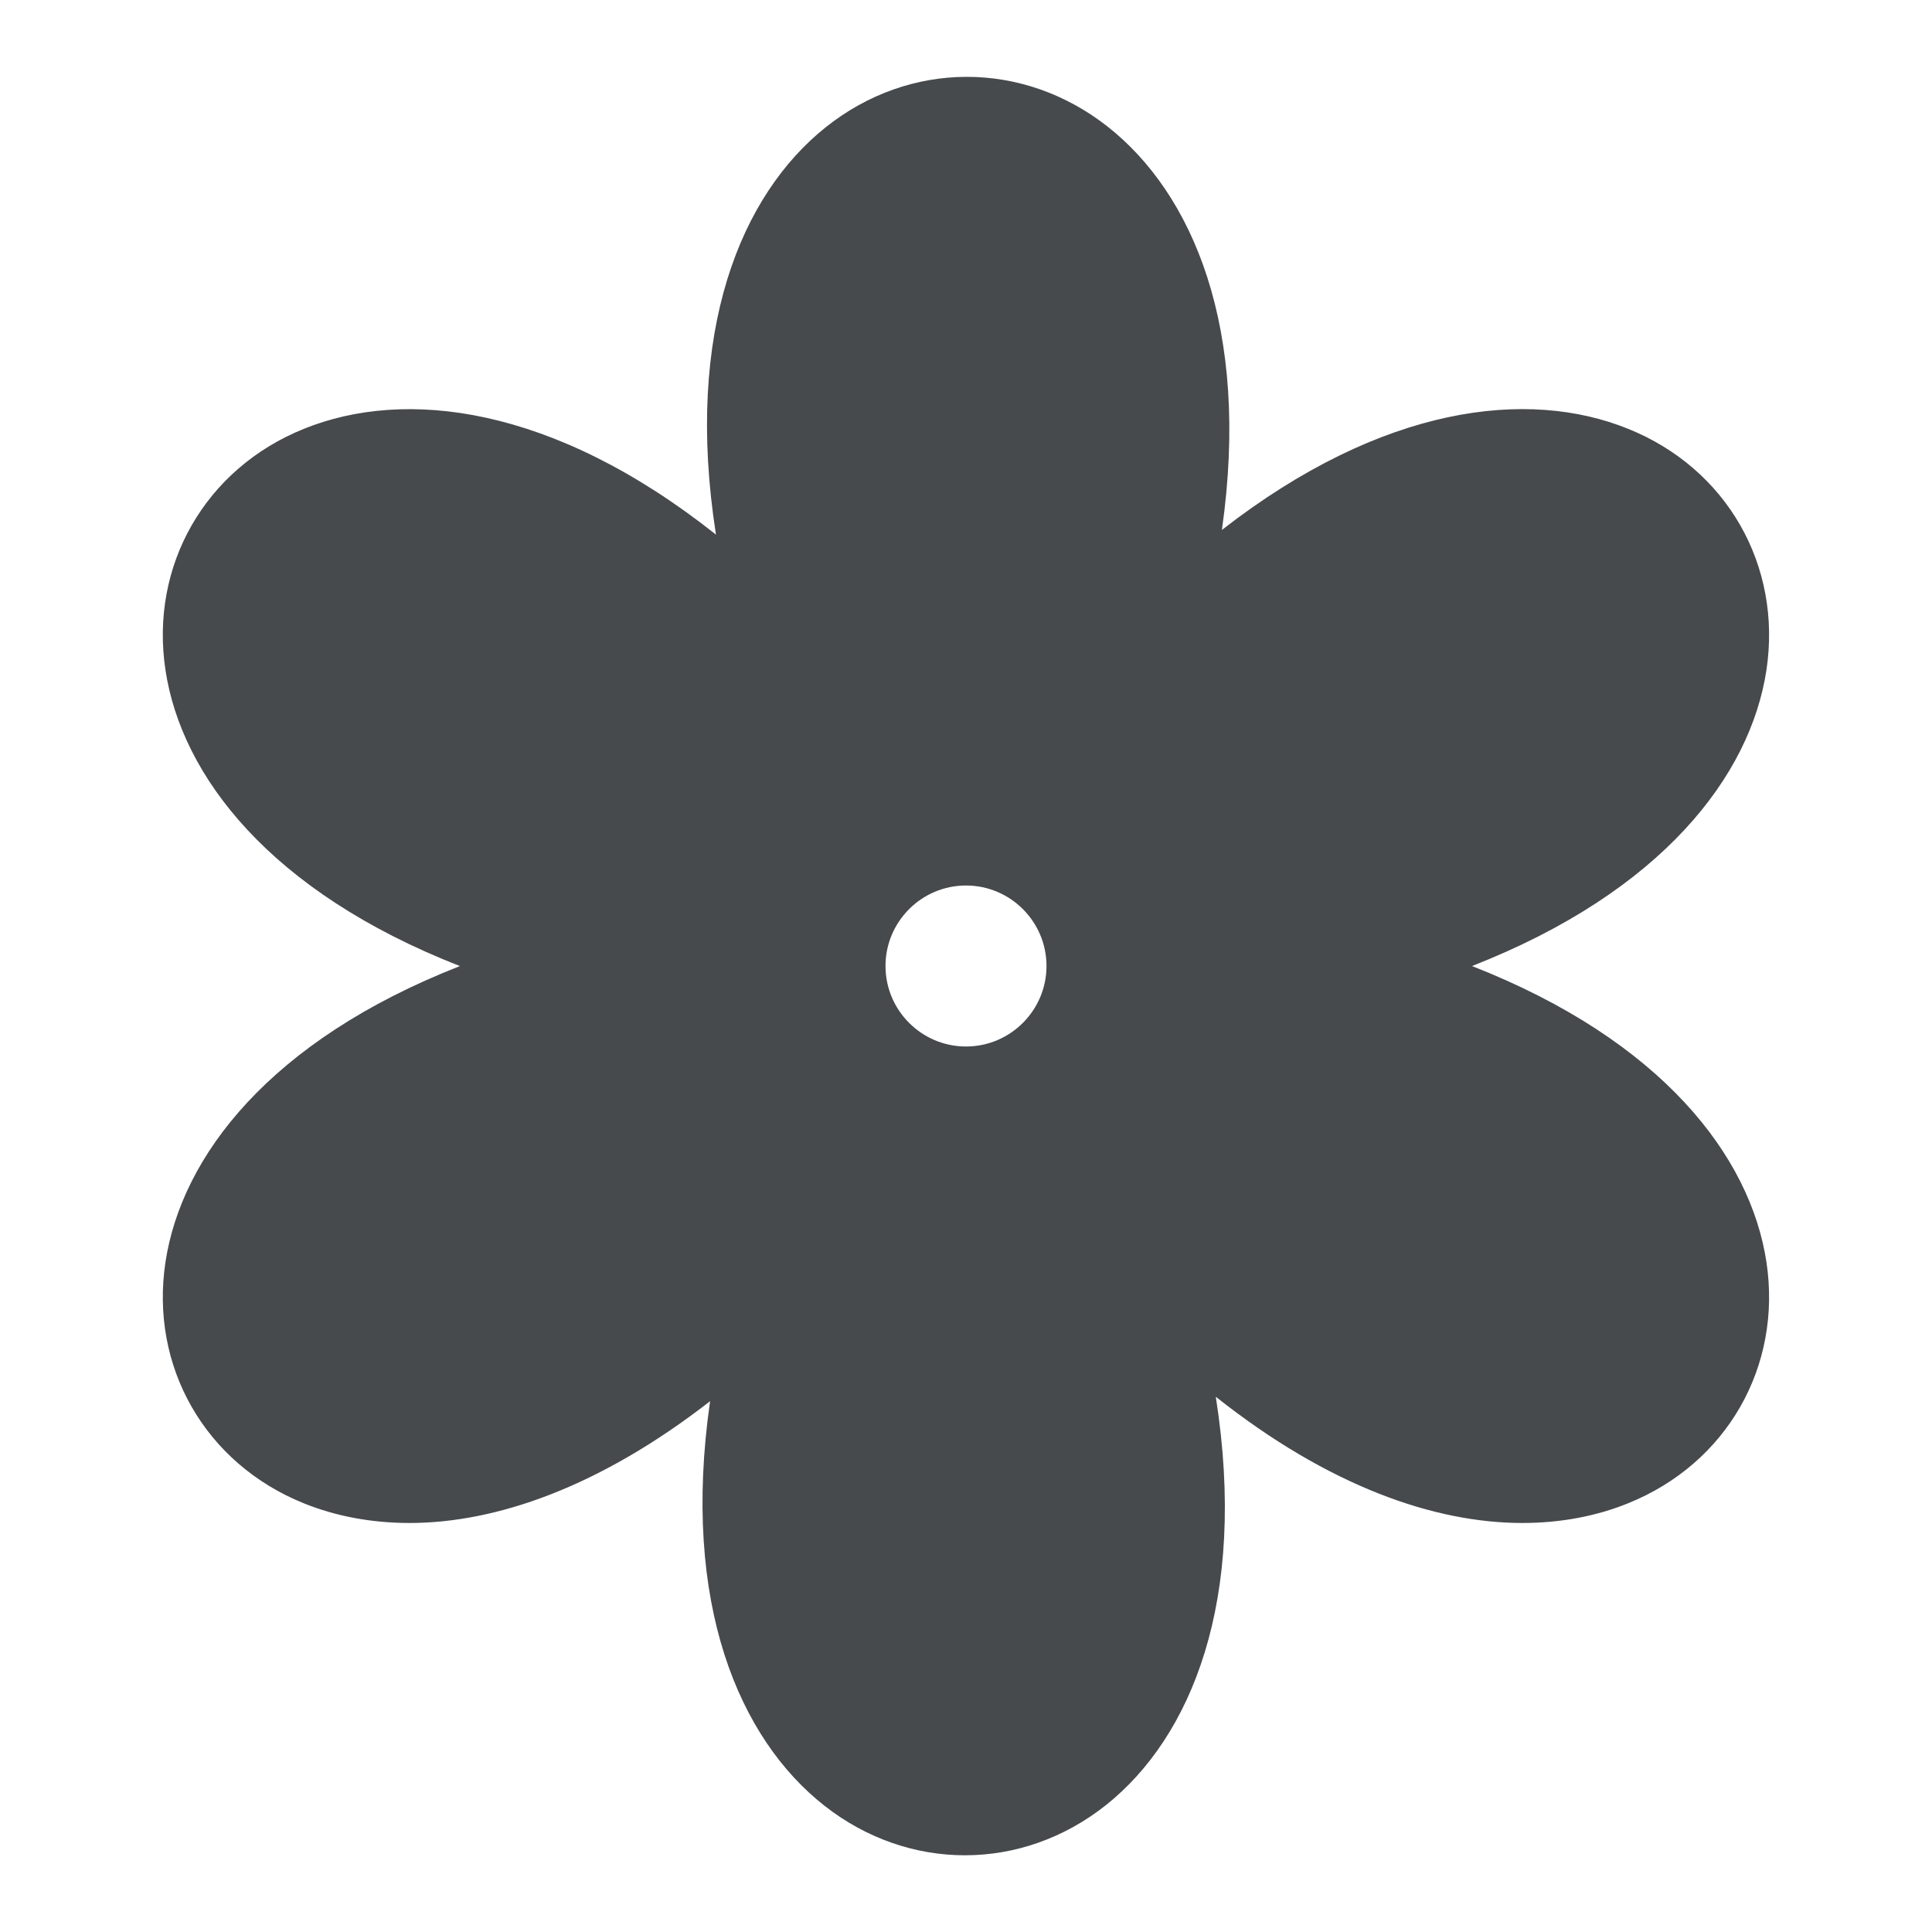 <svg width="24" height="24" viewBox="0 0 24 24" fill="none" xmlns="http://www.w3.org/2000/svg">
<path d="M18.287 12C20.651 11.074 21.744 9.634 21.943 8.326C22.14 7.025 21.45 5.819 20.223 5.326C18.985 4.825 17.179 5.027 15.179 6.583C15.537 4.068 14.81 2.398 13.757 1.571C12.706 0.746 11.3 0.749 10.257 1.581C9.21 2.416 8.497 4.103 8.894 6.641C6.863 5.031 5.027 4.82 3.775 5.327C2.549 5.821 1.858 7.027 2.056 8.327C2.254 9.635 3.349 11.076 5.713 12.001C3.349 12.927 2.255 14.367 2.056 15.675C1.858 16.976 2.549 18.181 3.775 18.675C4.161 18.831 4.603 18.919 5.088 18.919C6.159 18.919 7.445 18.476 8.821 17.406C8.458 19.929 9.187 21.603 10.241 22.431C10.764 22.842 11.376 23.047 11.987 23.047C12.603 23.047 13.218 22.838 13.742 22.421C14.79 21.585 15.503 19.895 15.103 17.351C16.508 18.465 17.821 18.919 18.911 18.919C19.396 18.919 19.838 18.831 20.223 18.675C21.45 18.181 22.14 16.976 21.943 15.675C21.744 14.367 20.65 12.927 18.287 12.001V12ZM11 12C11 11.449 11.449 11 12 11C12.551 11 13 11.449 13 12C13 12.551 12.551 13 12 13C11.449 13 11 12.551 11 12Z" fill="#464A4D"/>
</svg>
